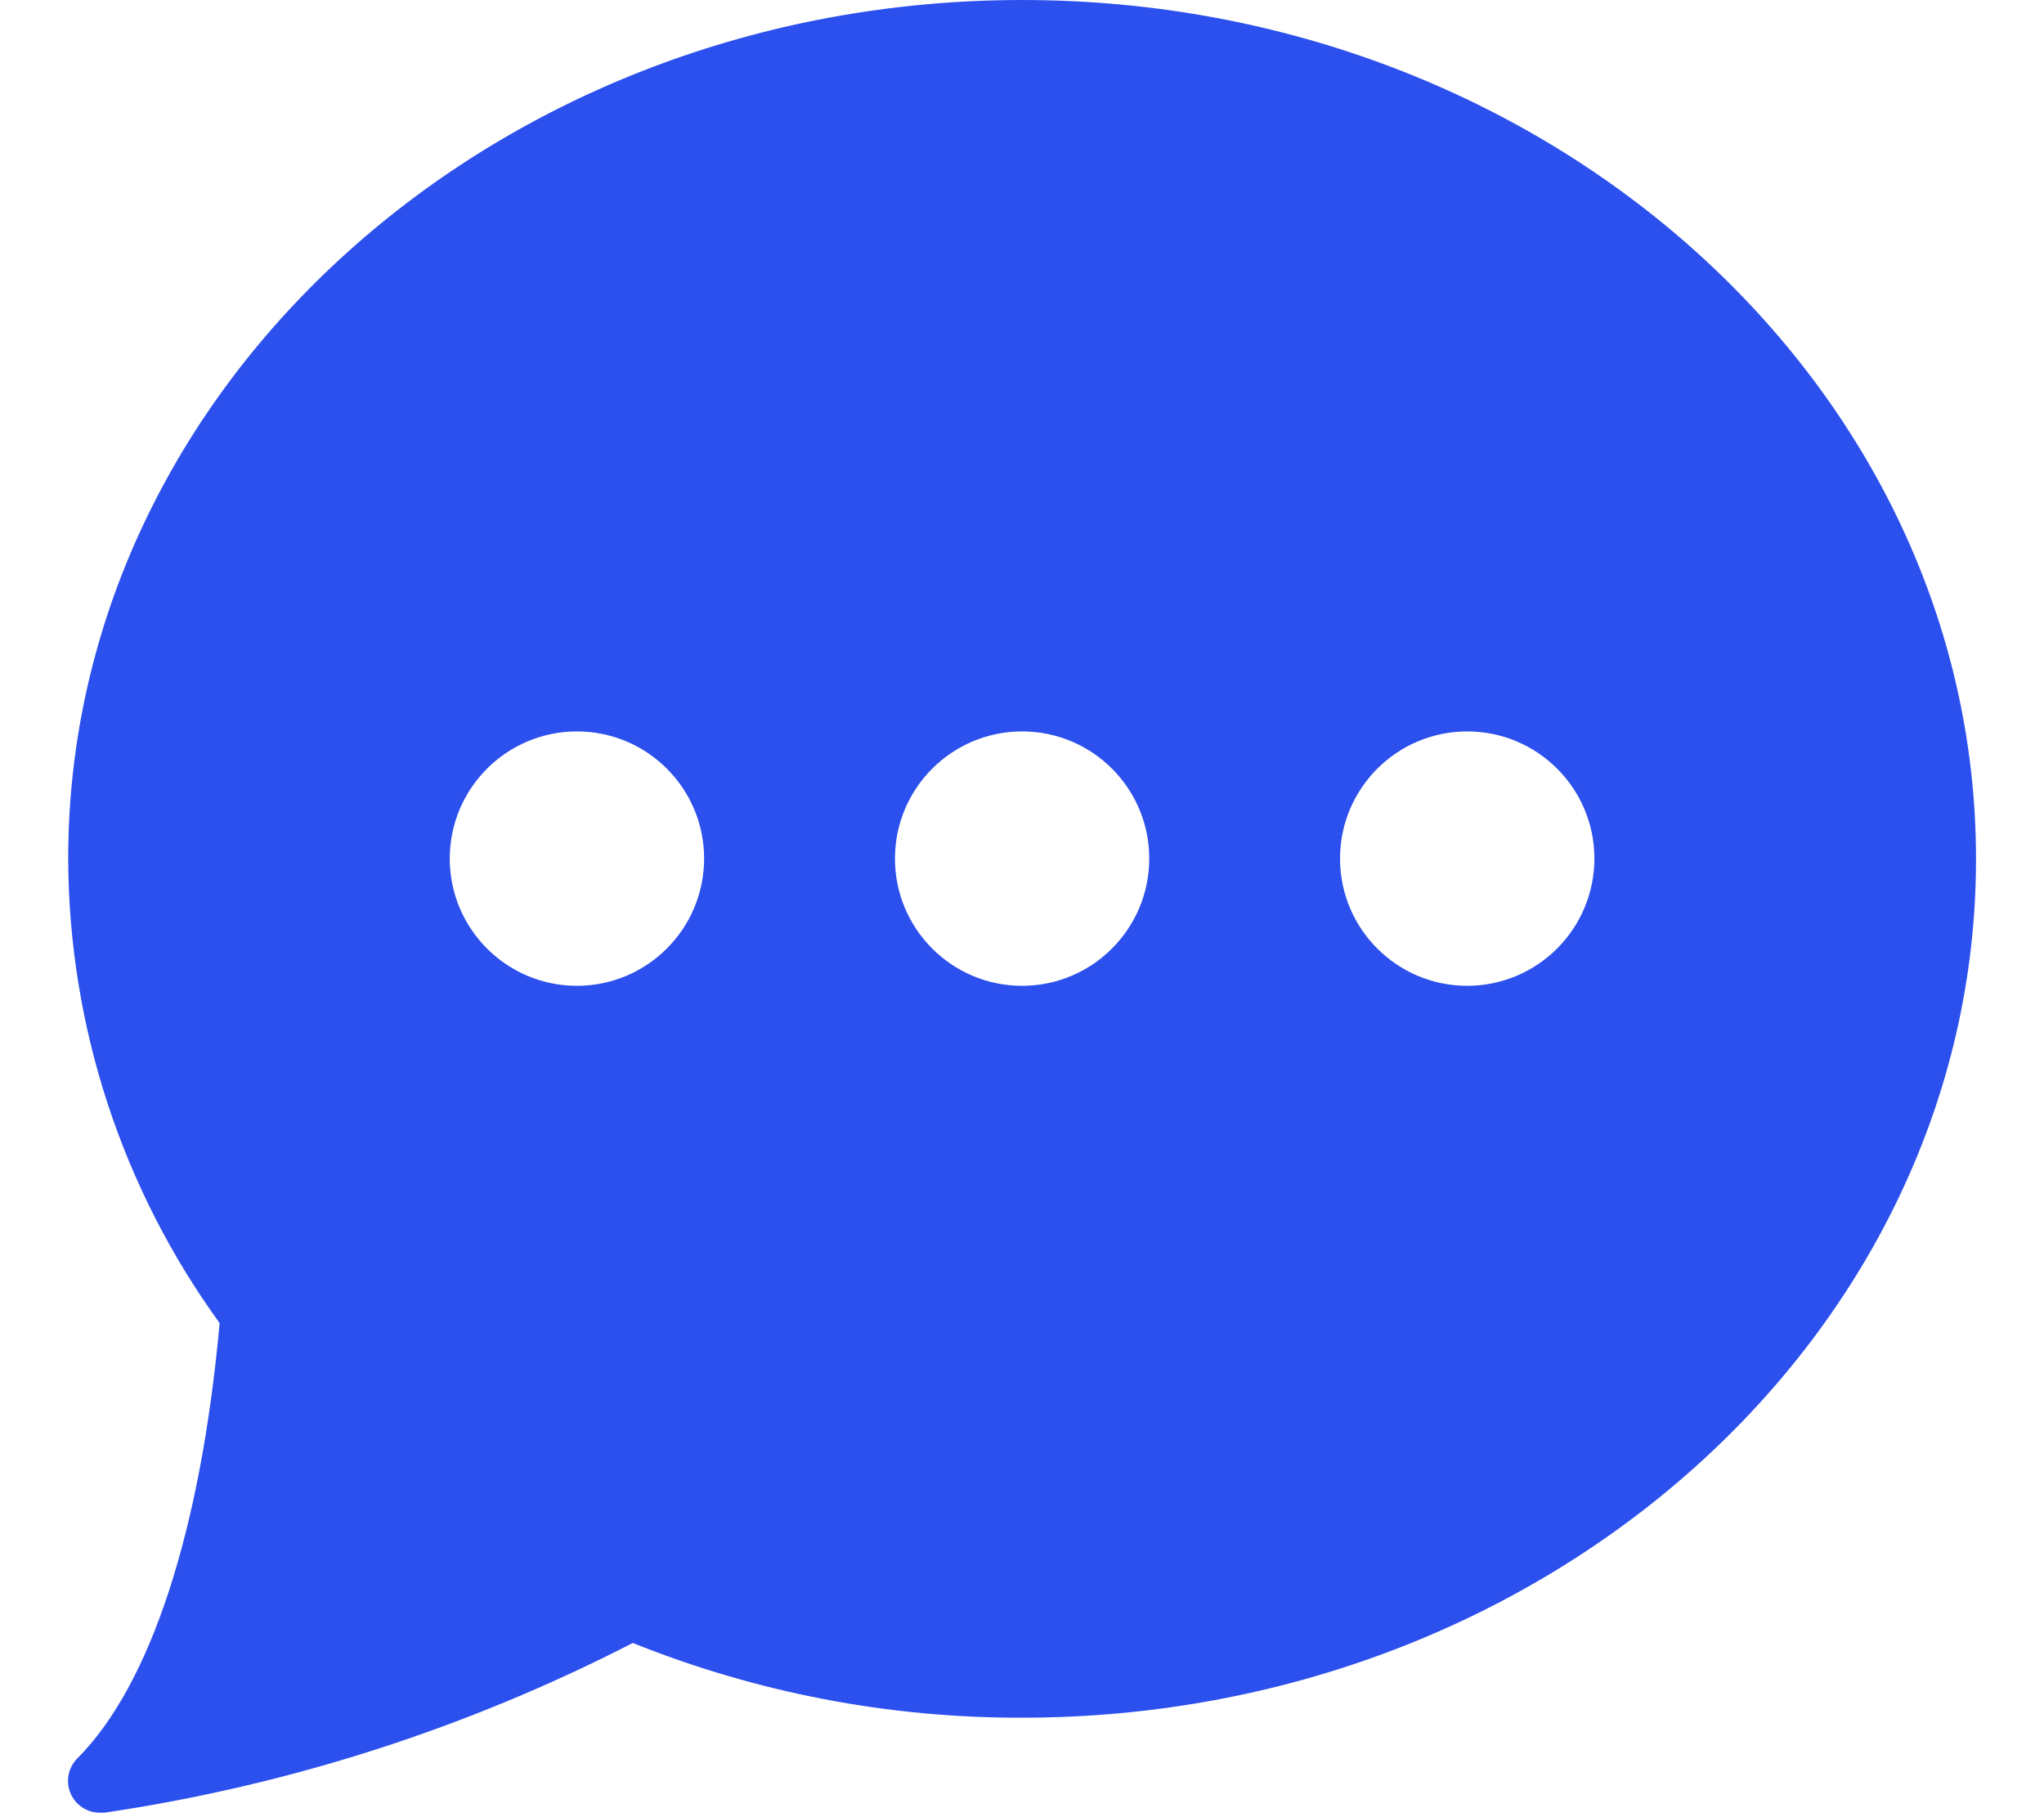 <svg width="27" height="24" viewBox="0 0 27 24" fill="none" xmlns="http://www.w3.org/2000/svg">
<path fill-rule="evenodd" clip-rule="evenodd" d="M0.901 11.34C0.901 5.087 6.554 0 13.502 0C20.45 0 26.102 5.093 26.102 11.346C26.102 17.599 20.45 22.686 13.502 22.686C11.74 22.691 9.994 22.356 8.359 21.699C6.171 22.824 3.813 23.581 1.379 23.941C1.36 23.942 1.341 23.942 1.321 23.941C1.151 23.942 0.997 23.84 0.931 23.683C0.865 23.526 0.901 23.345 1.021 23.224C1.987 22.258 2.653 20.22 2.901 17.474C1.607 15.69 0.907 13.544 0.901 11.34ZM5.941 11.34C5.941 12.268 6.694 13.02 7.621 13.02C8.549 13.019 9.3 12.267 9.301 11.34C9.301 10.412 8.549 9.66 7.621 9.66C6.694 9.66 5.941 10.412 5.941 11.34ZM13.502 13.02C12.574 13.02 11.822 12.268 11.822 11.34C11.822 10.412 12.574 9.66 13.502 9.66C14.429 9.66 15.181 10.412 15.181 11.34C15.18 12.267 14.429 13.019 13.502 13.02ZM17.701 11.34C17.701 12.268 18.454 13.02 19.381 13.02H19.383C20.309 13.018 21.06 12.267 21.061 11.34C21.061 10.412 20.309 9.66 19.381 9.66C18.454 9.66 17.701 10.412 17.701 11.34Z" fill="#2C50ED"/>
</svg>
